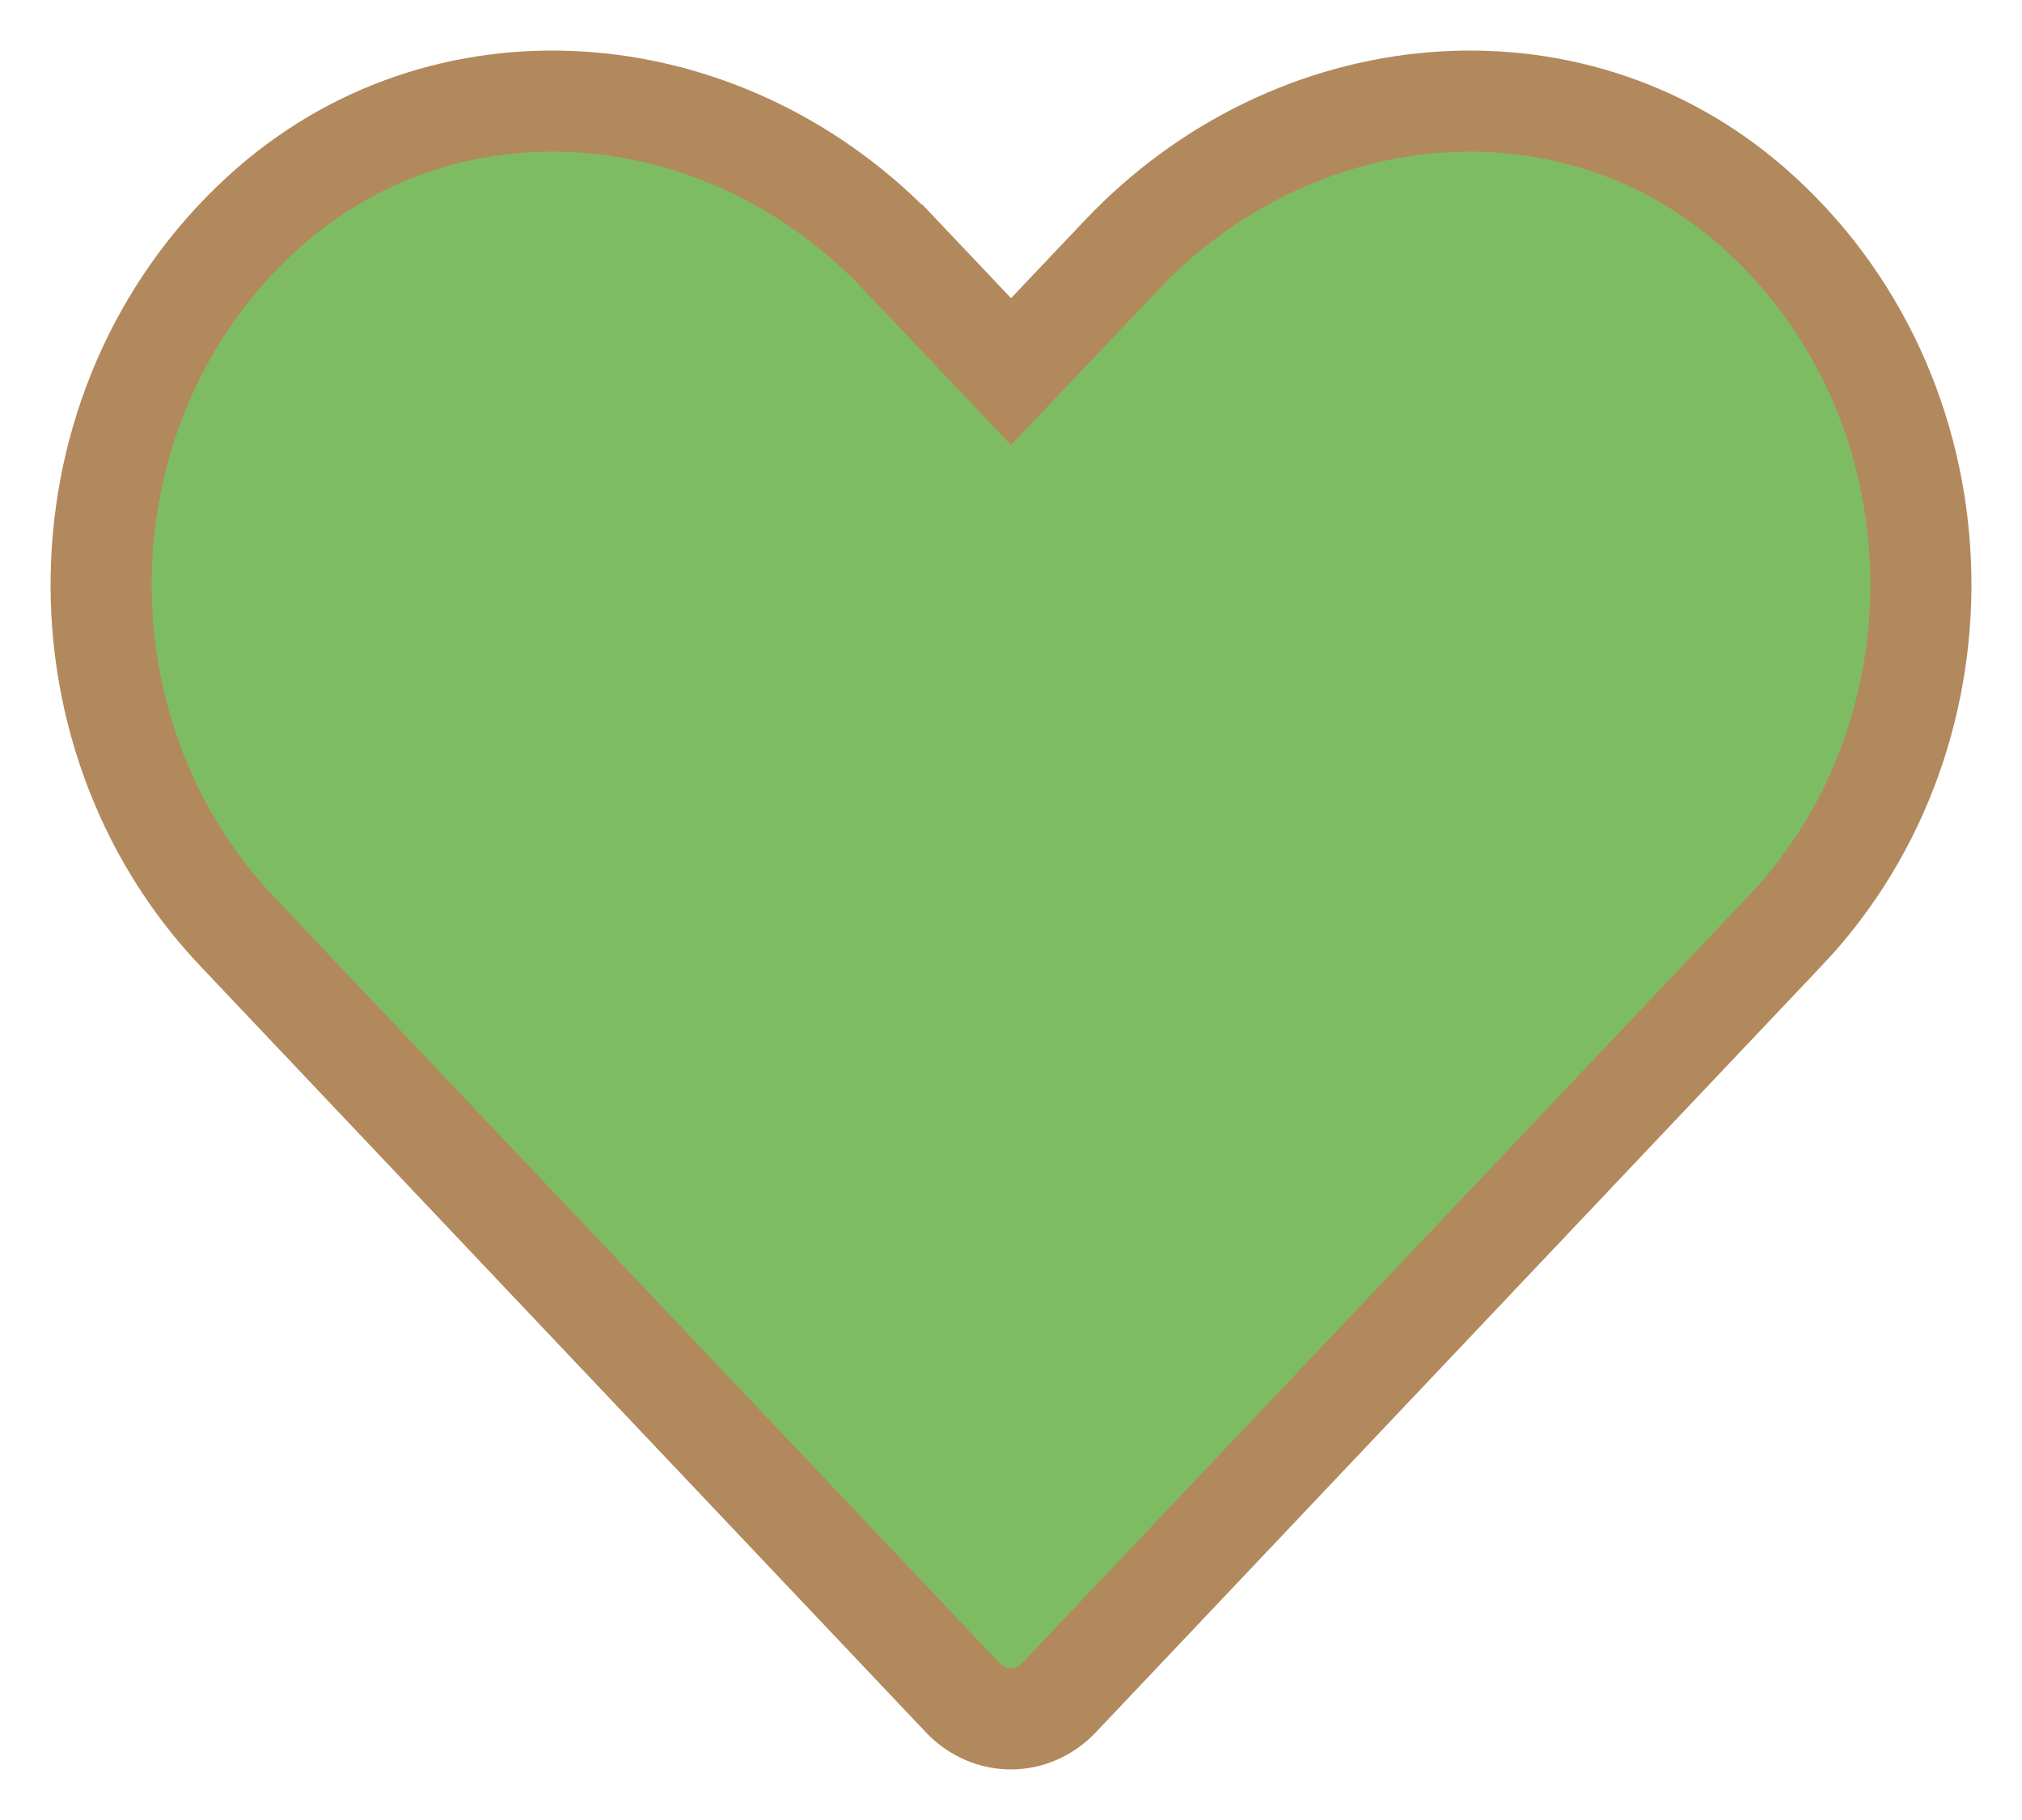 <svg width="20" height="18" viewBox="0 0 20 18" fill="none" xmlns="http://www.w3.org/2000/svg">
<path d="M11.094 2.522L11.094 2.522C12.8 0.723 15.52 0.464 17.327 2.039C19.439 3.882 19.554 7.205 17.657 9.207L17.656 9.207L10.476 16.789C10.476 16.789 10.476 16.789 10.476 16.789C10.209 17.07 9.788 17.07 9.521 16.789C9.521 16.789 9.521 16.789 9.521 16.789L2.341 9.207C0.447 7.205 0.561 3.883 2.673 2.039C4.481 0.464 7.205 0.723 8.906 2.522L8.907 2.522L9.638 3.293L10 3.675L10.363 3.293L11.094 2.522Z" fill="#7EBC63" stroke="#B2895D"/>
</svg>
